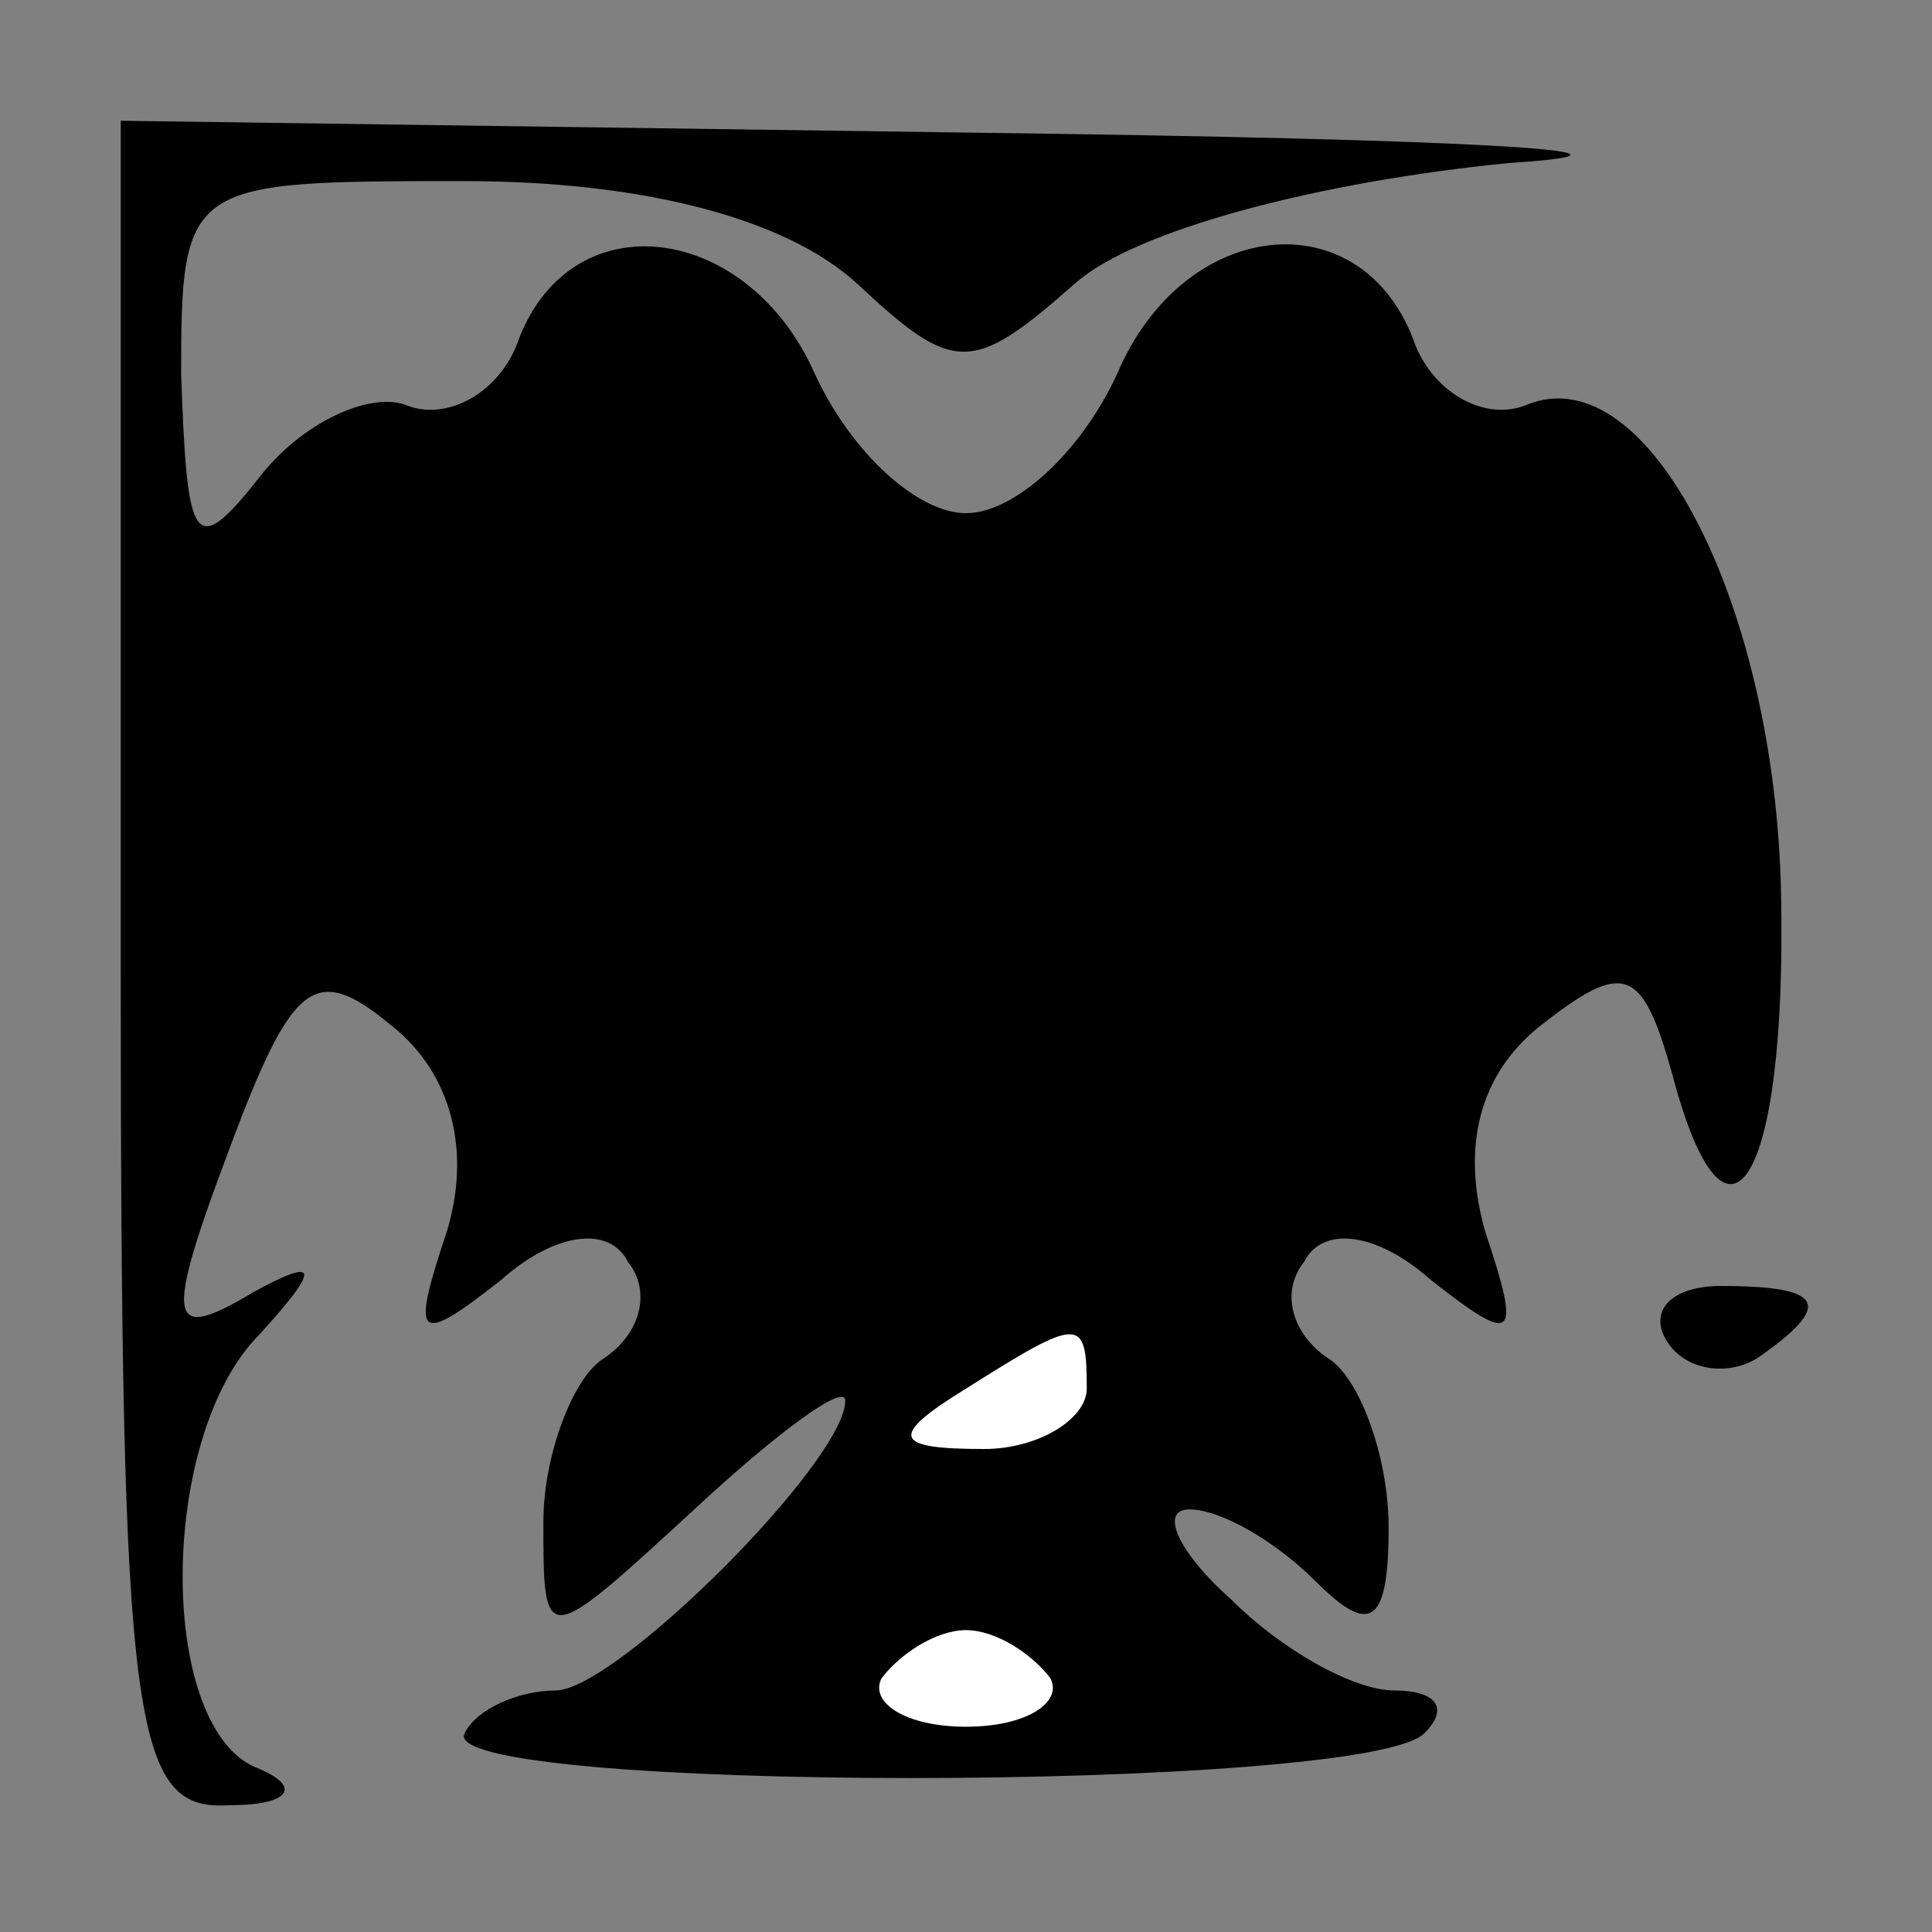<?xml version="1.0" standalone="no"?>
<!DOCTYPE svg PUBLIC "-//W3C//DTD SVG 20010904//EN"
 "http://www.w3.org/TR/2001/REC-SVG-20010904/DTD/svg10.dtd">
<svg version="1.0" xmlns="http://www.w3.org/2000/svg"
 width="32pt" height="32pt" viewBox="0 0 32 32"
 preserveAspectRatio="xMidYMid meet">
<rect x="0" y="0" width="32" height="32" fill="#808080" stroke="none"/>
<g transform="translate(0,32) scale(0.1,-0.1)"
fill="#000000" stroke="none">
<path fill="#000000" stroke="none" d="M20 160 c0 -127 2 -140 18 -139 10 0
12 3 5 6 -17 6 -17 55 0 72 10 11 10 13 -1 7 -15 -9 -15 -5 -2 29 9 23 13 25
25 15 10 -8 13 -21 9 -34 -6 -18 -5 -19 9 -8 9 8 18 9 21 3 4 -5 2 -12 -4 -16
-5 -3 -10 -16 -10 -27 0 -21 0 -21 25 2 14 13 25 21 25 18 0 -10 -38 -48 -48
-48 -6 0 -13 -3 -15 -7 -6 -10 150 -10 159 0 4 4 2 7 -5 7 -7 0 -19 7 -27 15
-9 8 -12 15 -7 15 5 0 14 -5 21 -12 9 -9 12 -7 12 9 0 12 -5 25 -10 28 -6 4
-8 11 -4 16 3 6 12 5 21 -3 14 -11 15 -10 9 8 -4 14 -1 26 9 34 14 11 17 10
22 -8 9 -34 19 -18 18 30 -1 48 -22 89 -42 81 -7 -3 -16 2 -19 11 -9 23 -38
20 -49 -6 -6 -13 -17 -23 -25 -23 -8 0 -19 10 -25 23 -11 25 -40 29 -49 6 -3
-9 -12 -14 -19 -11 -6 2 -17 -3 -24 -12 -11 -14 -12 -11 -13 17 0 32 1 32 47
32 29 0 53 -6 65 -17 16 -15 19 -15 36 0 10 9 41 17 72 20 30 2 -9 4 -87 5
l-143 2 0 -140z"/>
<path fill="#ffffff" stroke="none" d="M180 90 c0 -5 -8 -10 -17 -10 -15 0
-16 2 -3 10 19 12 20 12 20 0z"/>
<path fill="#ffffff" stroke="none" d="M174 42 c2 -4 -4 -8 -14 -8 -10 0 -16
4 -14 8 3 4 9 8 14 8 5 0 11 -4 14 -8z"/>
<path fill="#000000" stroke="none" d="M276 98 c3 -5 10 -6 15 -3 13 9 11 12
-6 12 -8 0 -12 -4 -9 -9z"/>
</g>
</svg>
